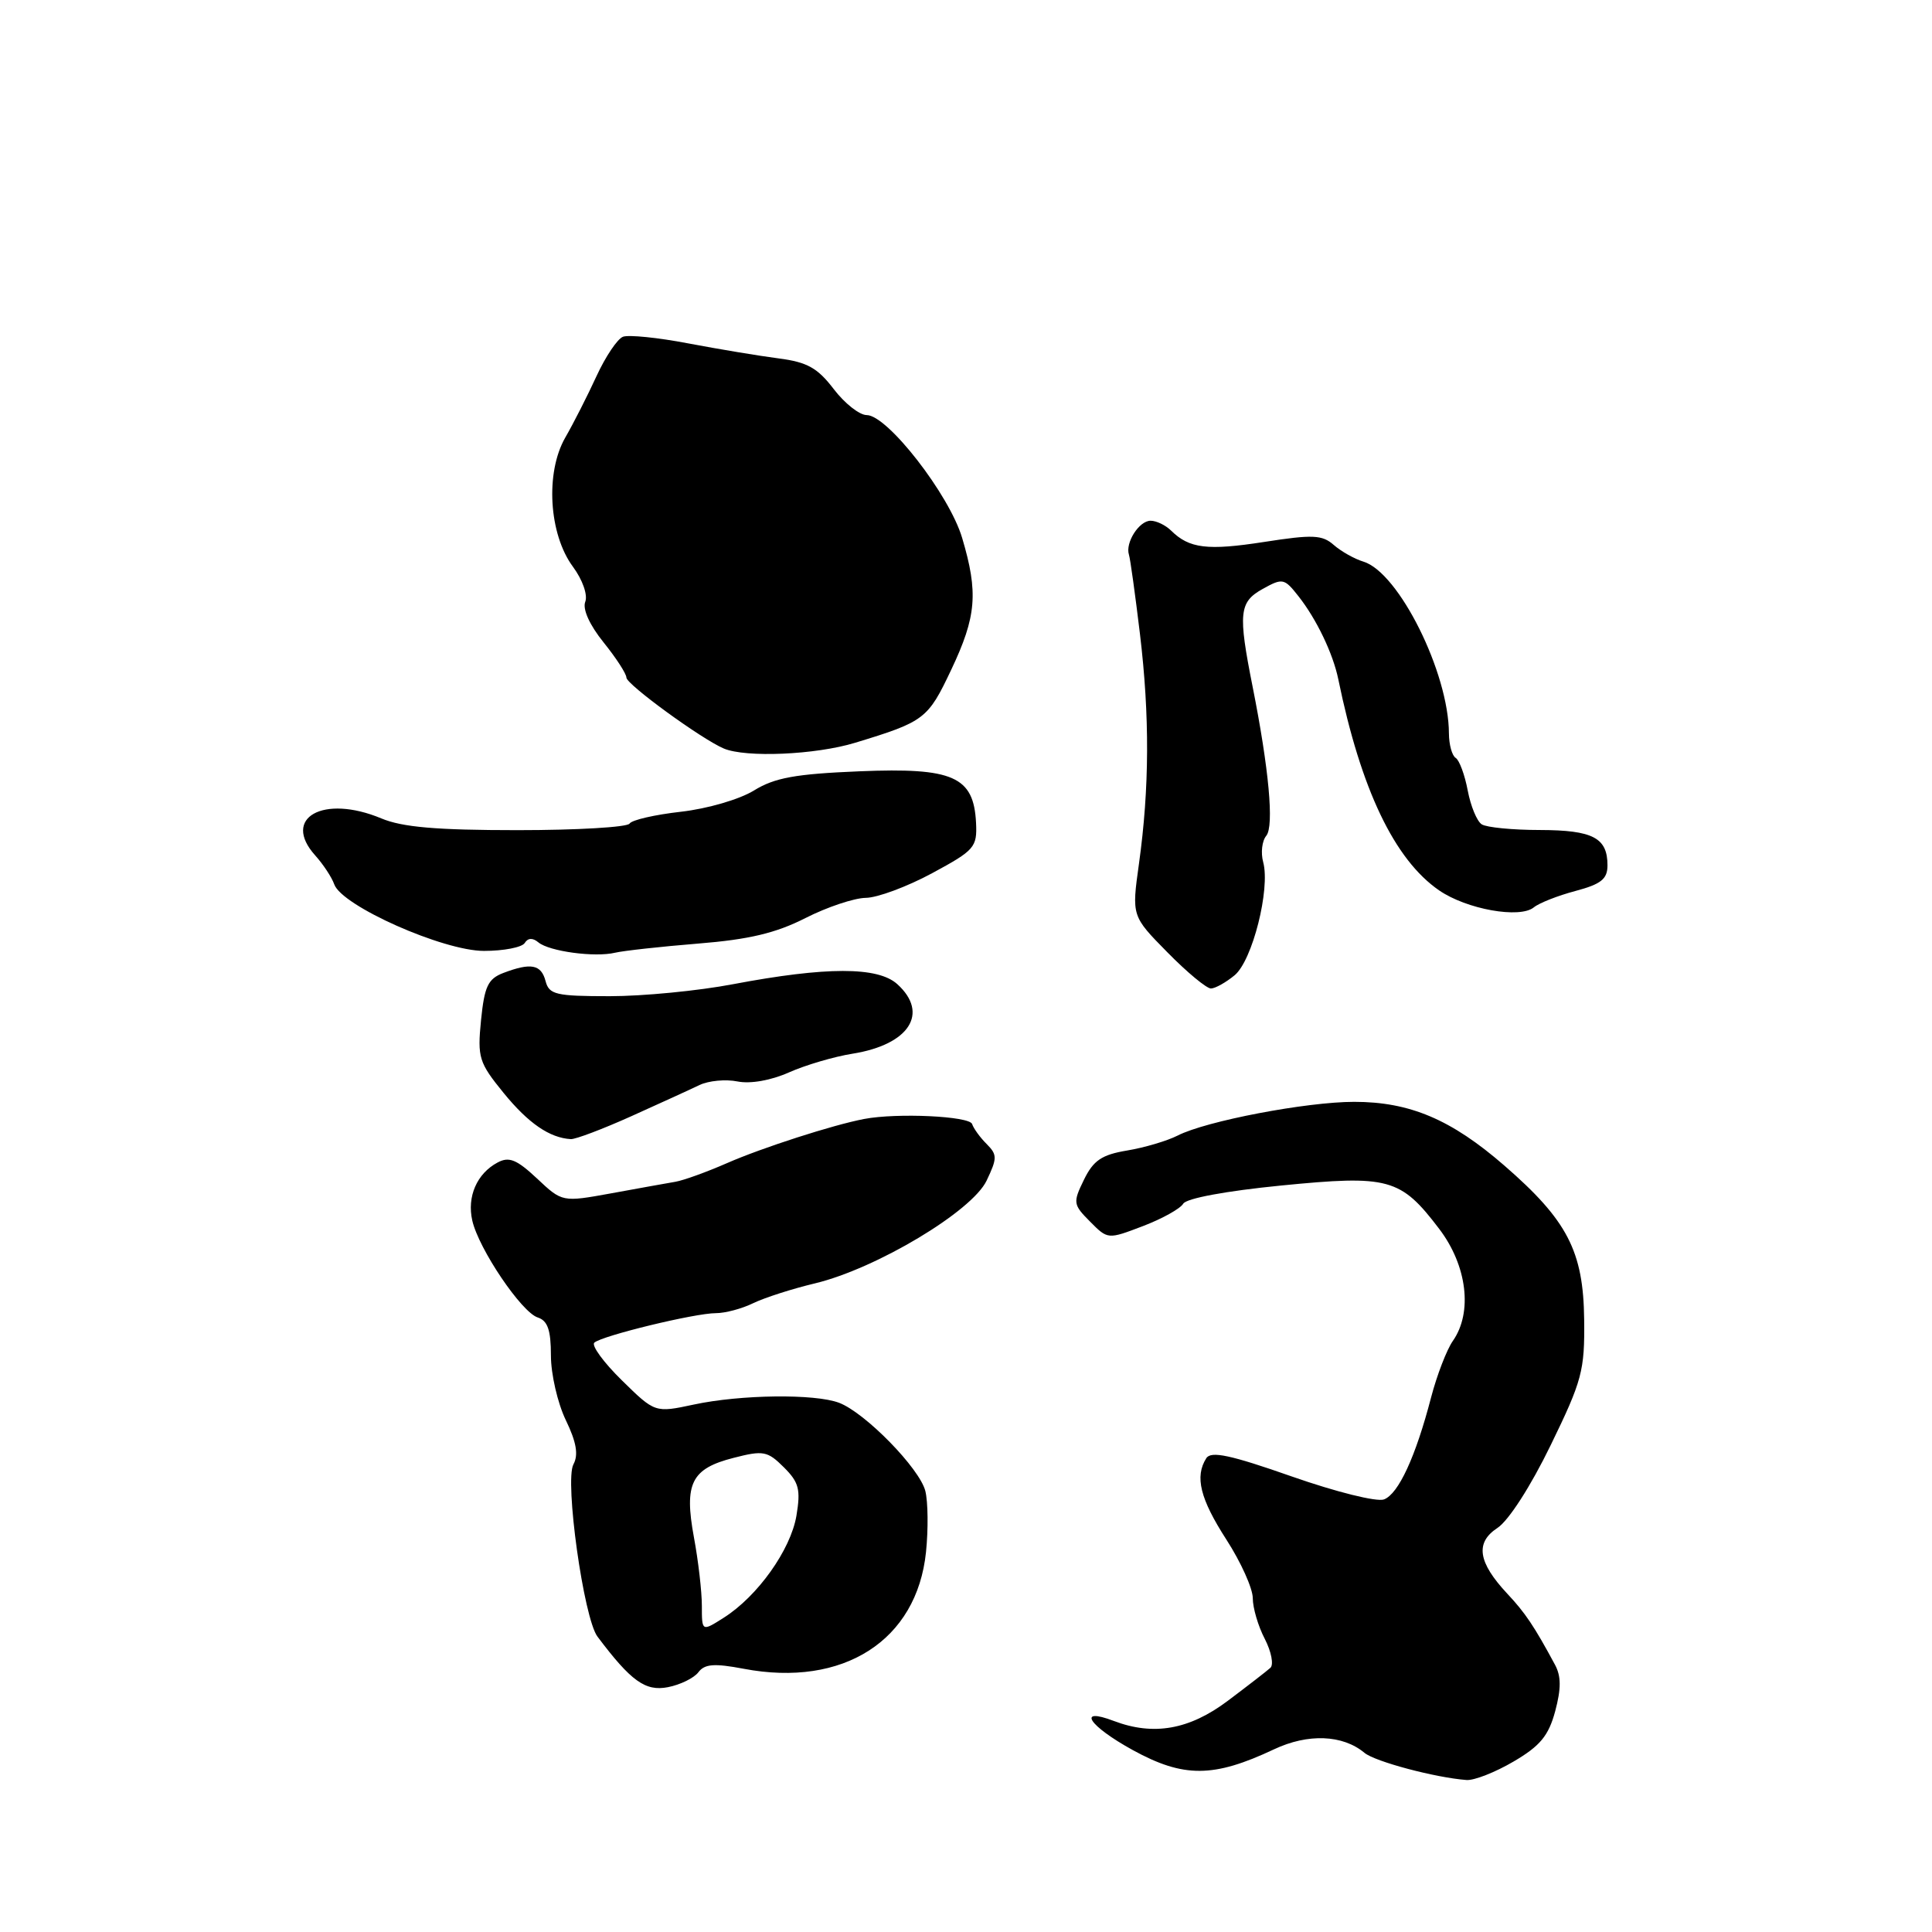 <?xml version="1.0" encoding="UTF-8" standalone="no"?>
<!DOCTYPE svg PUBLIC "-//W3C//DTD SVG 1.1//EN" "http://www.w3.org/Graphics/SVG/1.1/DTD/svg11.dtd" >
<svg xmlns="http://www.w3.org/2000/svg" xmlns:xlink="http://www.w3.org/1999/xlink" version="1.1" viewBox="0 0 256 256">
 <g >
 <path fill="currentColor"
d=" M 200.56 233.41 C 204.08 231.35 205.19 230.00 206.07 226.75 C 206.87 223.75 206.87 222.11 206.04 220.58 C 203.31 215.51 202.10 213.70 199.74 211.19 C 195.83 207.01 195.44 204.41 198.42 202.46 C 199.90 201.49 202.84 196.92 205.47 191.50 C 209.64 182.94 209.99 181.62 209.91 174.85 C 209.81 165.79 207.69 161.70 199.33 154.44 C 192.30 148.33 186.80 146.00 179.44 146.00 C 173.12 146.00 159.80 148.54 156.04 150.47 C 154.64 151.18 151.63 152.07 149.34 152.45 C 145.98 153.01 144.88 153.76 143.63 156.32 C 142.15 159.35 142.19 159.61 144.44 161.87 C 146.79 164.24 146.79 164.24 151.43 162.47 C 153.98 161.50 156.39 160.16 156.78 159.50 C 157.21 158.78 162.47 157.81 169.74 157.09 C 184.04 155.68 185.58 156.10 190.70 162.83 C 194.40 167.69 195.16 173.90 192.51 177.68 C 191.70 178.84 190.40 182.21 189.63 185.15 C 187.58 193.03 185.31 197.94 183.39 198.68 C 182.44 199.04 177.05 197.70 171.17 195.64 C 163.02 192.78 160.47 192.24 159.84 193.22 C 158.29 195.66 159.02 198.60 162.50 204.00 C 164.43 206.99 166.00 210.48 166.00 211.77 C 166.00 213.05 166.71 215.48 167.59 217.16 C 168.46 218.85 168.79 220.57 168.34 220.99 C 167.88 221.41 165.33 223.38 162.67 225.38 C 157.58 229.20 152.85 230.03 147.60 228.04 C 142.61 226.14 144.24 228.67 150.09 231.89 C 156.83 235.59 160.80 235.57 168.80 231.80 C 173.31 229.67 177.91 229.85 180.80 232.26 C 182.19 233.42 190.19 235.55 194.32 235.86 C 195.32 235.94 198.13 234.84 200.56 233.41 Z  M 92.54 221.58 C 93.37 220.48 94.64 220.38 98.54 221.12 C 111.73 223.63 121.49 217.38 122.70 205.66 C 123.01 202.64 122.97 199.00 122.61 197.56 C 121.85 194.57 114.65 187.20 111.19 185.88 C 107.98 184.66 98.14 184.78 91.94 186.11 C 86.79 187.21 86.79 187.21 82.40 182.90 C 79.98 180.53 78.34 178.28 78.75 177.91 C 79.76 176.99 92.07 174.00 94.86 174.00 C 96.09 174.00 98.31 173.41 99.80 172.68 C 101.28 171.96 104.97 170.77 108.00 170.05 C 116.13 168.09 128.79 160.51 130.73 156.44 C 132.15 153.46 132.15 153.01 130.74 151.59 C 129.88 150.74 129.01 149.54 128.81 148.94 C 128.46 147.89 118.86 147.44 114.50 148.27 C 110.39 149.05 100.95 152.09 96.31 154.13 C 93.66 155.29 90.60 156.40 89.50 156.59 C 88.40 156.78 84.58 157.46 81.00 158.12 C 74.50 159.30 74.50 159.30 71.16 156.16 C 68.47 153.64 67.45 153.22 65.93 154.04 C 63.19 155.50 61.86 158.56 62.58 161.73 C 63.44 165.50 69.10 173.88 71.25 174.57 C 72.57 175.00 73.00 176.23 73.00 179.62 C 73.00 182.08 73.89 185.93 74.97 188.17 C 76.38 191.09 76.67 192.76 75.98 194.04 C 74.80 196.23 77.34 214.43 79.17 216.86 C 83.61 222.77 85.52 224.14 88.50 223.56 C 90.15 223.24 91.97 222.34 92.54 221.58 Z  M 83.64 147.91 C 87.41 146.21 91.49 144.35 92.69 143.77 C 93.89 143.20 96.16 142.98 97.73 143.30 C 99.45 143.64 102.16 143.16 104.54 142.10 C 106.72 141.13 110.51 140.01 112.97 139.62 C 120.48 138.42 123.16 134.26 118.89 130.40 C 116.31 128.07 109.47 128.08 97.14 130.41 C 92.54 131.29 85.19 132.00 80.80 132.00 C 73.65 132.00 72.76 131.79 72.29 130.00 C 71.71 127.79 70.36 127.53 66.70 128.92 C 64.66 129.70 64.19 130.70 63.74 135.17 C 63.25 140.14 63.45 140.79 66.74 144.83 C 70.01 148.84 72.83 150.78 75.64 150.94 C 76.26 150.97 79.86 149.61 83.64 147.91 Z  M 163.59 129.23 C 165.95 127.28 168.34 117.81 167.38 114.24 C 167.04 113.00 167.22 111.43 167.79 110.74 C 168.84 109.46 168.14 101.86 165.98 91.00 C 164.04 81.25 164.19 79.78 167.29 78.05 C 169.95 76.57 170.17 76.61 172.05 79.00 C 174.43 82.01 176.63 86.59 177.33 90.00 C 180.32 104.58 184.77 113.90 190.69 117.98 C 194.34 120.49 201.38 121.75 203.24 120.23 C 203.93 119.66 206.41 118.68 208.75 118.06 C 212.16 117.15 213.00 116.48 213.00 114.66 C 213.00 111.01 211.07 110.00 204.05 109.98 C 200.45 109.98 196.98 109.64 196.34 109.23 C 195.70 108.83 194.87 106.80 194.48 104.74 C 194.09 102.67 193.37 100.73 192.89 100.43 C 192.40 100.13 192.00 98.67 191.99 97.19 C 191.97 89.15 185.35 75.85 180.66 74.42 C 179.47 74.06 177.70 73.06 176.73 72.21 C 175.20 70.86 173.94 70.81 167.51 71.81 C 159.99 72.98 157.58 72.68 155.18 70.31 C 154.45 69.59 153.23 69.00 152.46 69.00 C 150.94 69.00 149.08 71.91 149.59 73.50 C 149.77 74.05 150.42 78.78 151.05 84.00 C 152.35 94.86 152.31 104.45 150.92 114.44 C 149.95 121.38 149.95 121.38 154.69 126.19 C 157.29 128.84 159.89 130.99 160.46 130.98 C 161.03 130.97 162.44 130.18 163.59 129.23 Z  M 92.50 125.03 C 99.24 124.49 102.81 123.64 106.72 121.65 C 109.59 120.19 113.19 118.99 114.72 118.97 C 116.25 118.96 120.20 117.49 123.50 115.71 C 129.15 112.66 129.49 112.27 129.33 109.01 C 129.02 102.89 126.31 101.69 113.91 102.20 C 105.40 102.55 102.65 103.05 99.91 104.74 C 98.00 105.92 93.75 107.16 90.23 107.56 C 86.78 107.95 83.71 108.65 83.42 109.13 C 83.12 109.61 76.44 110.00 68.56 110.00 C 57.87 110.00 53.30 109.61 50.52 108.44 C 42.85 105.24 37.28 108.35 41.76 113.34 C 42.83 114.53 43.97 116.26 44.29 117.18 C 45.30 120.04 58.71 126.00 64.13 126.00 C 66.74 126.00 69.17 125.53 69.53 124.95 C 69.95 124.27 70.59 124.24 71.34 124.87 C 72.79 126.07 78.82 126.88 81.50 126.24 C 82.60 125.98 87.55 125.43 92.50 125.03 Z  M 113.31 98.42 C 122.51 95.62 122.95 95.28 126.04 88.75 C 129.39 81.68 129.65 78.54 127.49 71.28 C 125.79 65.55 117.59 55.00 114.84 55.00 C 113.88 55.00 111.92 53.45 110.47 51.55 C 108.33 48.75 106.96 47.98 103.17 47.49 C 100.60 47.16 95.21 46.26 91.19 45.50 C 87.18 44.73 83.29 44.34 82.55 44.62 C 81.81 44.90 80.24 47.24 79.05 49.82 C 77.87 52.39 76.00 56.08 74.89 58.00 C 72.24 62.64 72.72 70.78 75.92 75.10 C 77.19 76.82 77.90 78.83 77.55 79.74 C 77.17 80.71 78.12 82.81 79.97 85.11 C 81.64 87.18 83.00 89.28 83.00 89.78 C 83.00 90.68 92.94 97.92 95.90 99.18 C 98.83 100.42 108.06 100.02 113.31 98.42 Z  M 93.00 212.78 C 93.00 210.90 92.53 206.82 91.95 203.71 C 90.63 196.55 91.60 194.60 97.22 193.17 C 101.14 192.16 101.70 192.27 103.86 194.42 C 105.87 196.42 106.11 197.36 105.53 200.85 C 104.76 205.37 100.39 211.51 95.91 214.35 C 93.00 216.20 93.00 216.20 93.00 212.78 Z "/>
</g>
</svg>